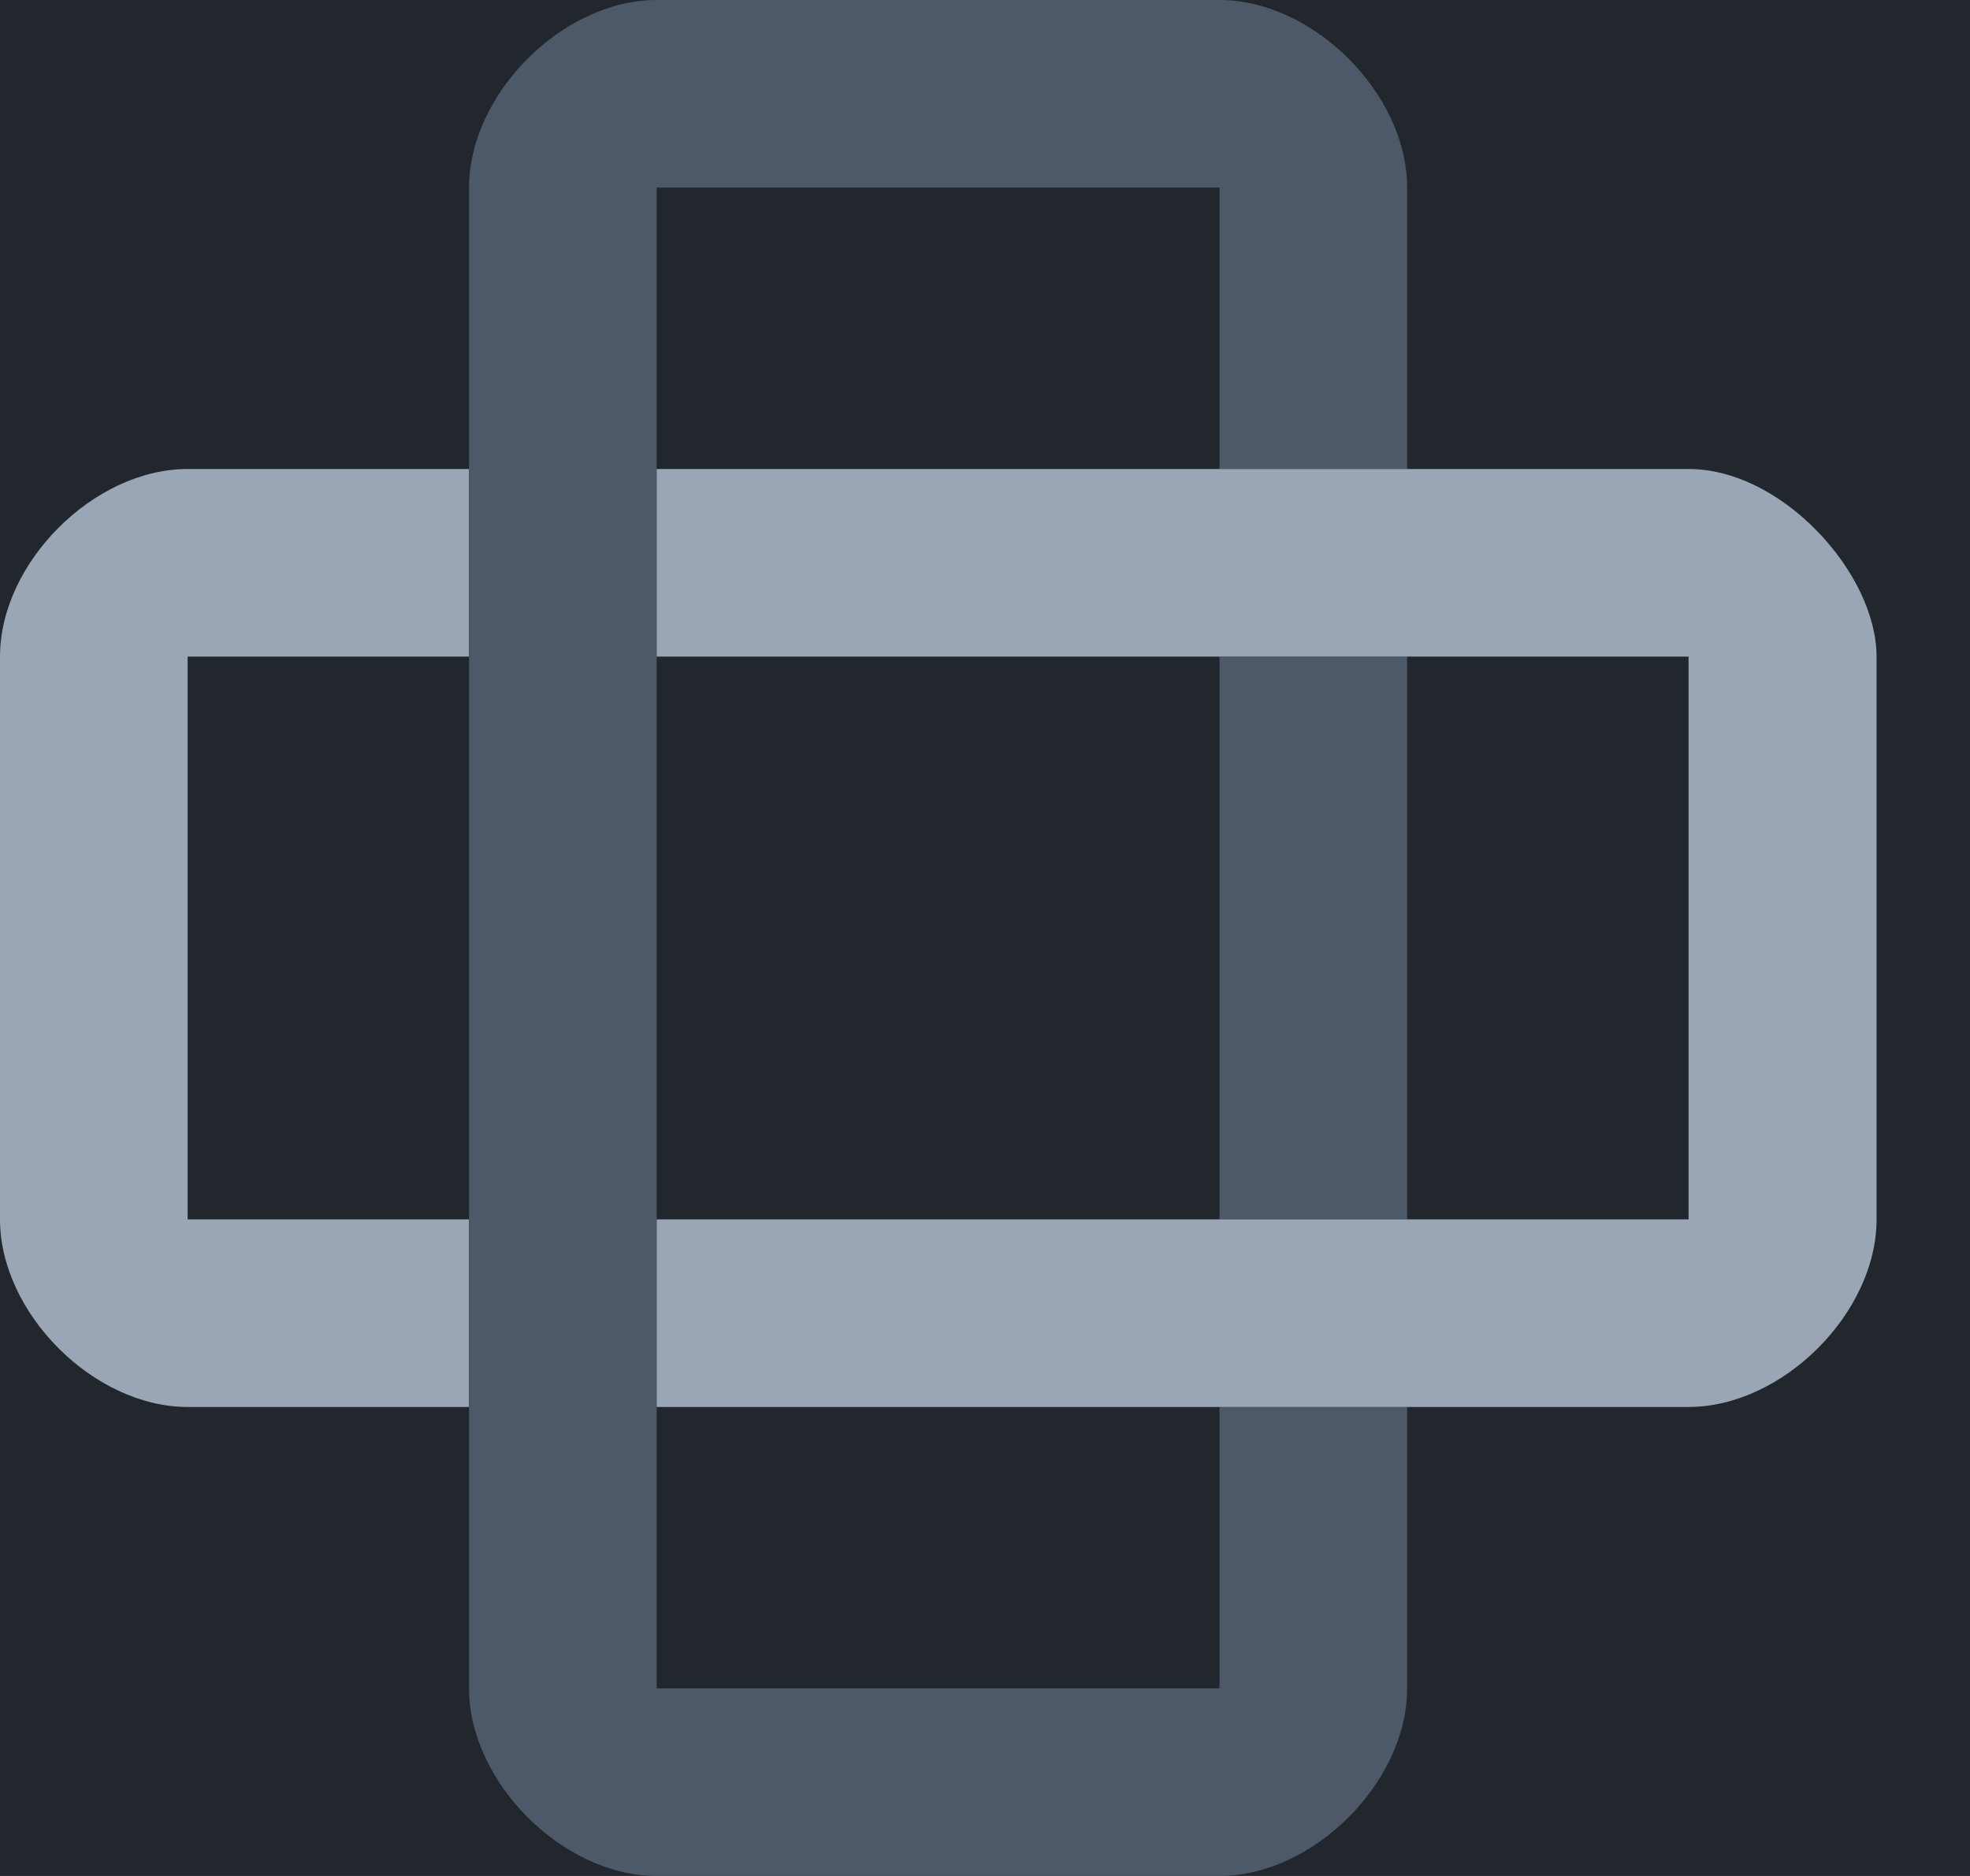 <?xml version="1.0" encoding="UTF-8"?>
<svg width="21px" height="20px" viewBox="0 0 21 20" version="1.1" xmlns="http://www.w3.org/2000/svg" xmlns:xlink="http://www.w3.org/1999/xlink">
    <!-- Generator: Sketch 54.1 (76490) - https://sketchapp.com -->
    <title>Acropolis</title>
    <desc>Created with Sketch.</desc>
    <g id="Page-1" stroke="none" stroke-width="1" fill="none" fill-rule="evenodd">
        <g id="Product-Logos" transform="translate(-113, -166)">
            <rect id="Header" fill="#22272E" x="53" y="105" width="1026" height="190"></rect>
            <g id="Acropolis" transform="translate(113, 166)">
                <polygon id="Fill-1" fill="#4D5969" points="13 13 15 13 15 7 13 7"></polygon>
                <g id="Group-8">
                    <path d="M2,13 L2,7 L5,7 L5,5 L2,5 C1,5 0,6 0,7 L0,13 C0,14 1,15 2,15 L5,15 L5,13 L2,13 Z" id="Fill-2" fill="#9AA5B5"></path>
                    <path d="M15,5 L15,2 C15,1 14,0 13,0 L7,0 C6,0 5,1 5,2 L5,18 C5,19 6,20 7,20 L13,20 C14,20 15,19 15,18 L15,15 L13,15 L13,18 L7,18 L7,5 L7,2 L13,2 L13,5 L15,5 Z" id="Fill-4" fill="#4D5969"></path>
                    <path d="M18,15 C19,15 20.004,14 20.004,13 L20.004,7 C20.004,6.116 19,5 18,5 L7,5 L7,7 L18,7 L18,13 L7,13 L7,15 L18,15 Z" id="Fill-6" fill="#9AA5B5"></path>
                </g>
            </g>
        </g>
    </g>
</svg>